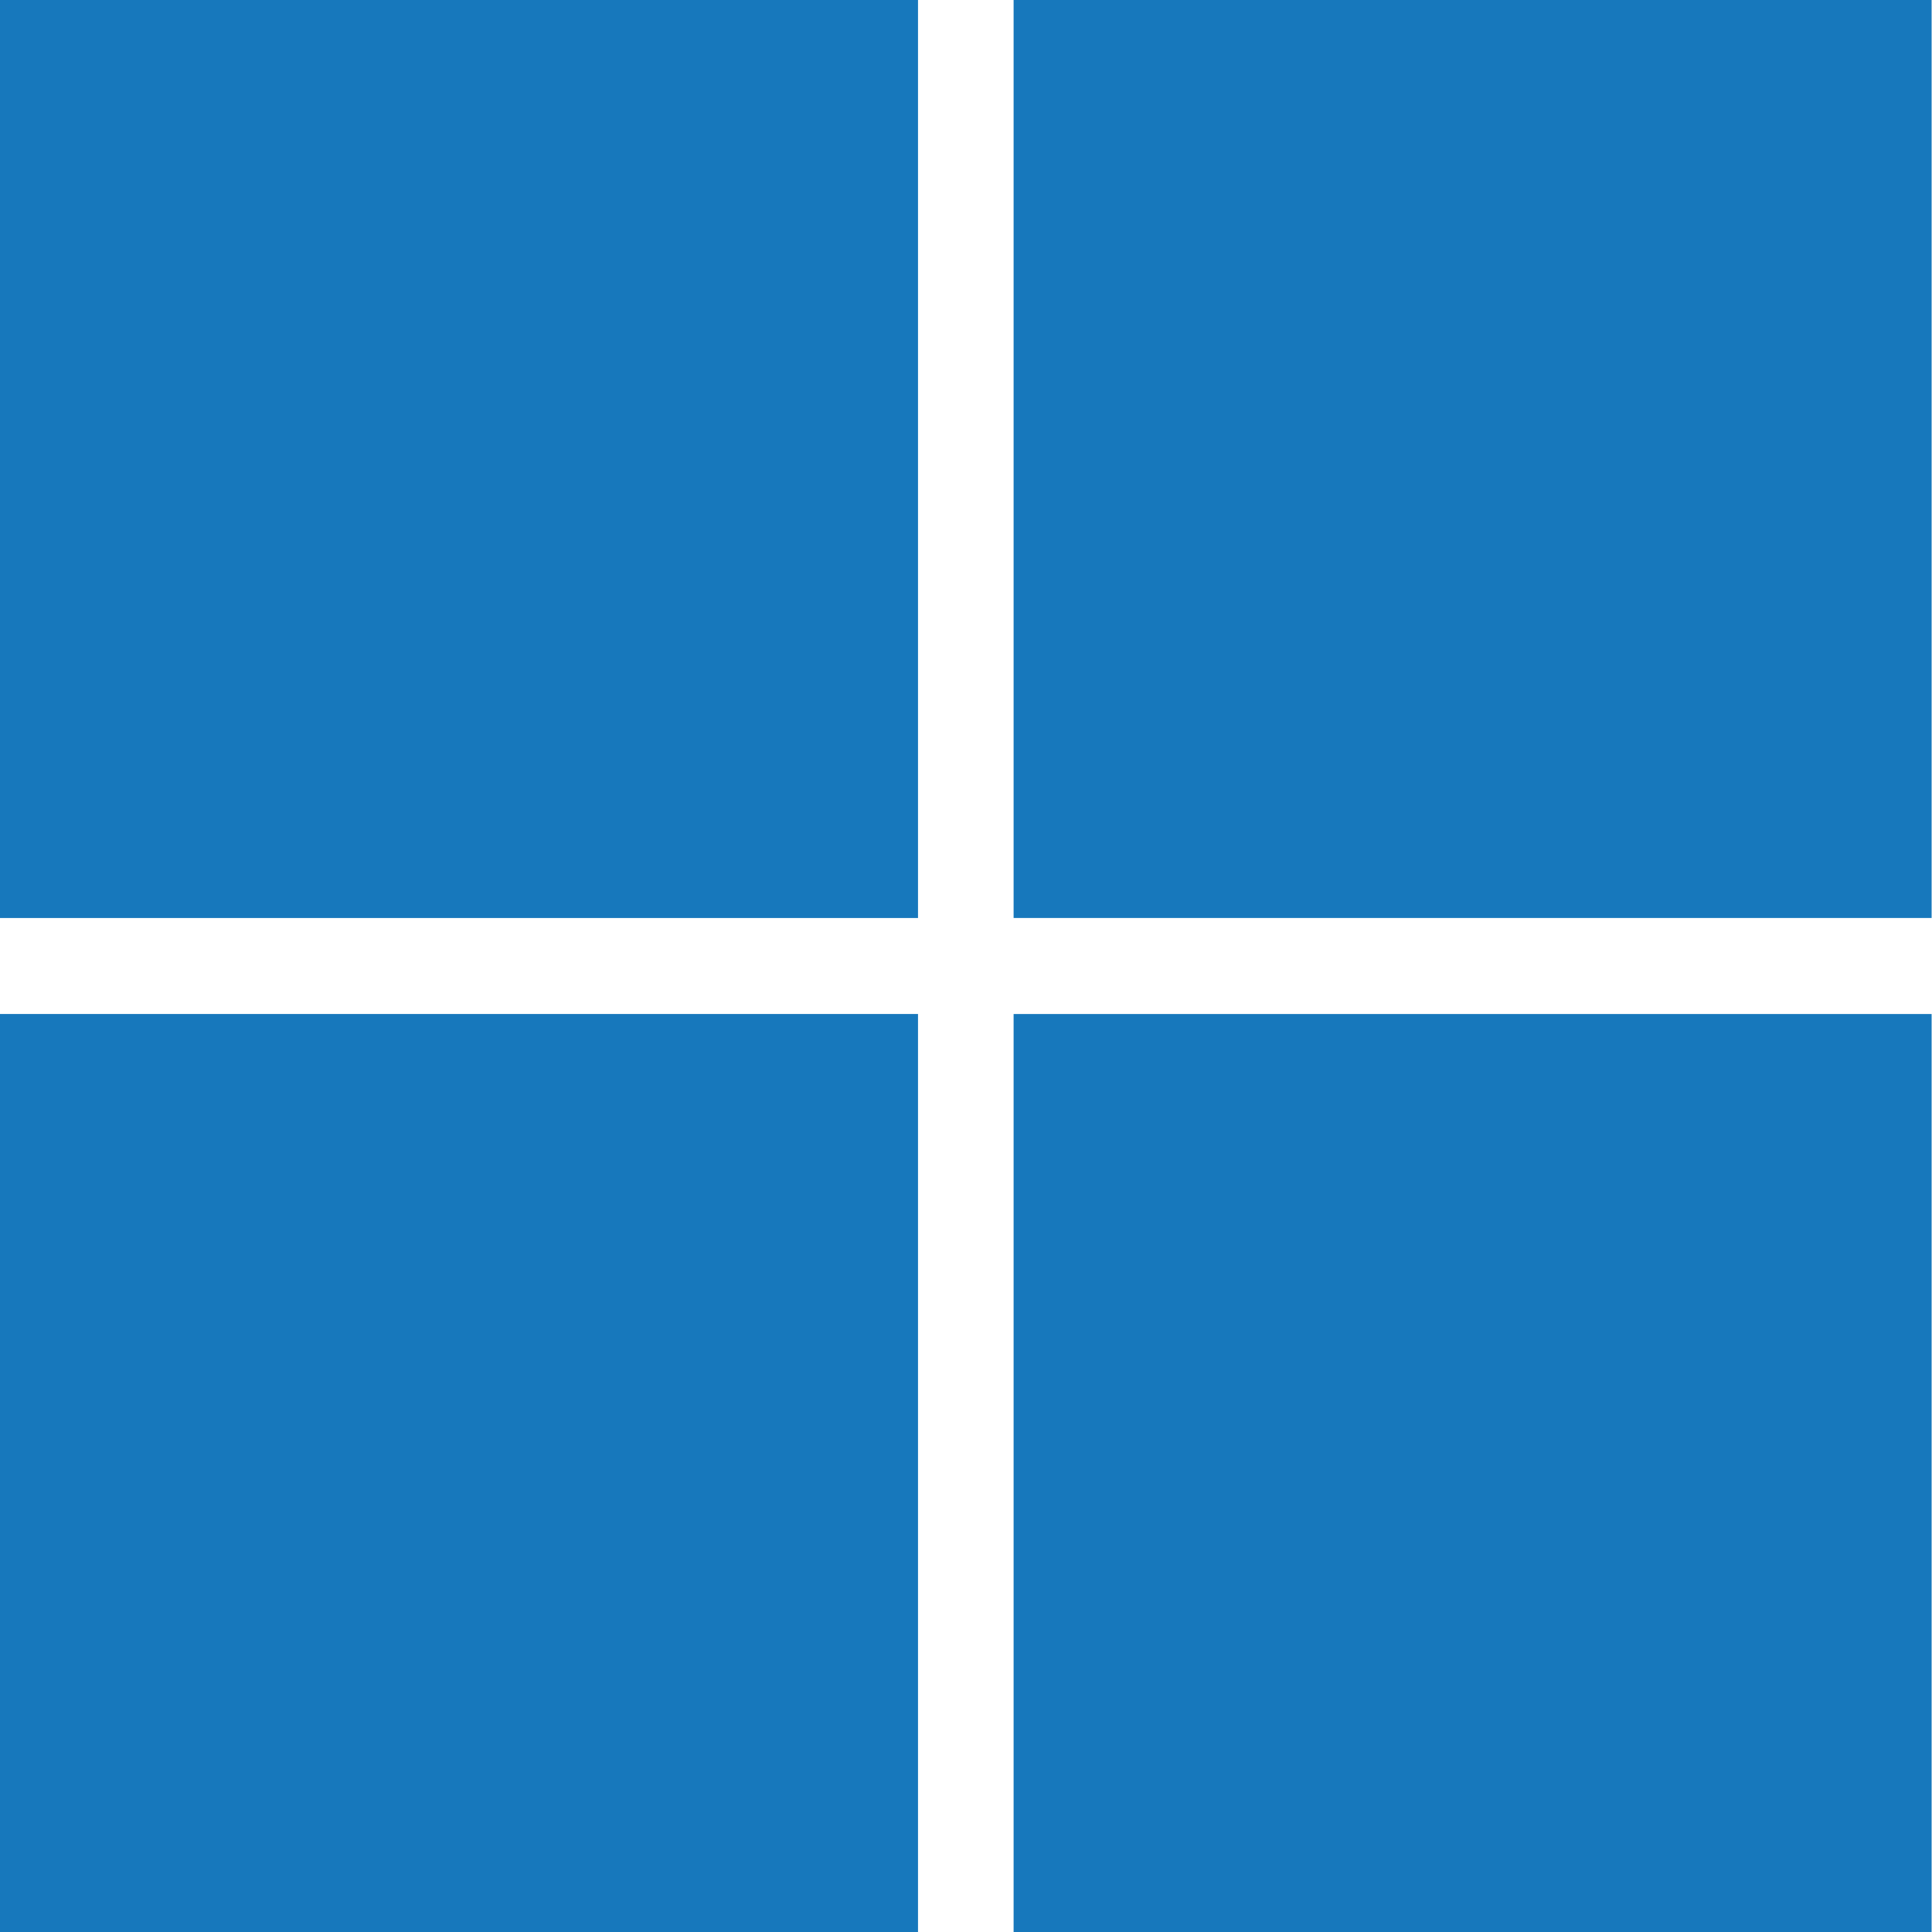 <svg width="200" height="200" viewBox="0 0 200 200" fill="none" xmlns="http://www.w3.org/2000/svg">
<g clip-path="url(#clip0_310_2652)">
<path d="M95.032 95.032H0V0H95.032V95.032Z" fill="#1778BC"/>
<path d="M199.968 95.032H104.928V0H199.96V95.032H199.968Z" fill="#1778BC"/>
<path d="M95.032 200H0V104.968H95.032V200Z" fill="#1778BC"/>
<path d="M199.968 200H104.928V104.968H199.96V200H199.968Z" fill="#1778BC"/>
</g>
<defs>
<clipPath id="clip0_310_2652">
<rect width="199.968" height="200" fill="white"/>
</clipPath>
</defs>
</svg>
